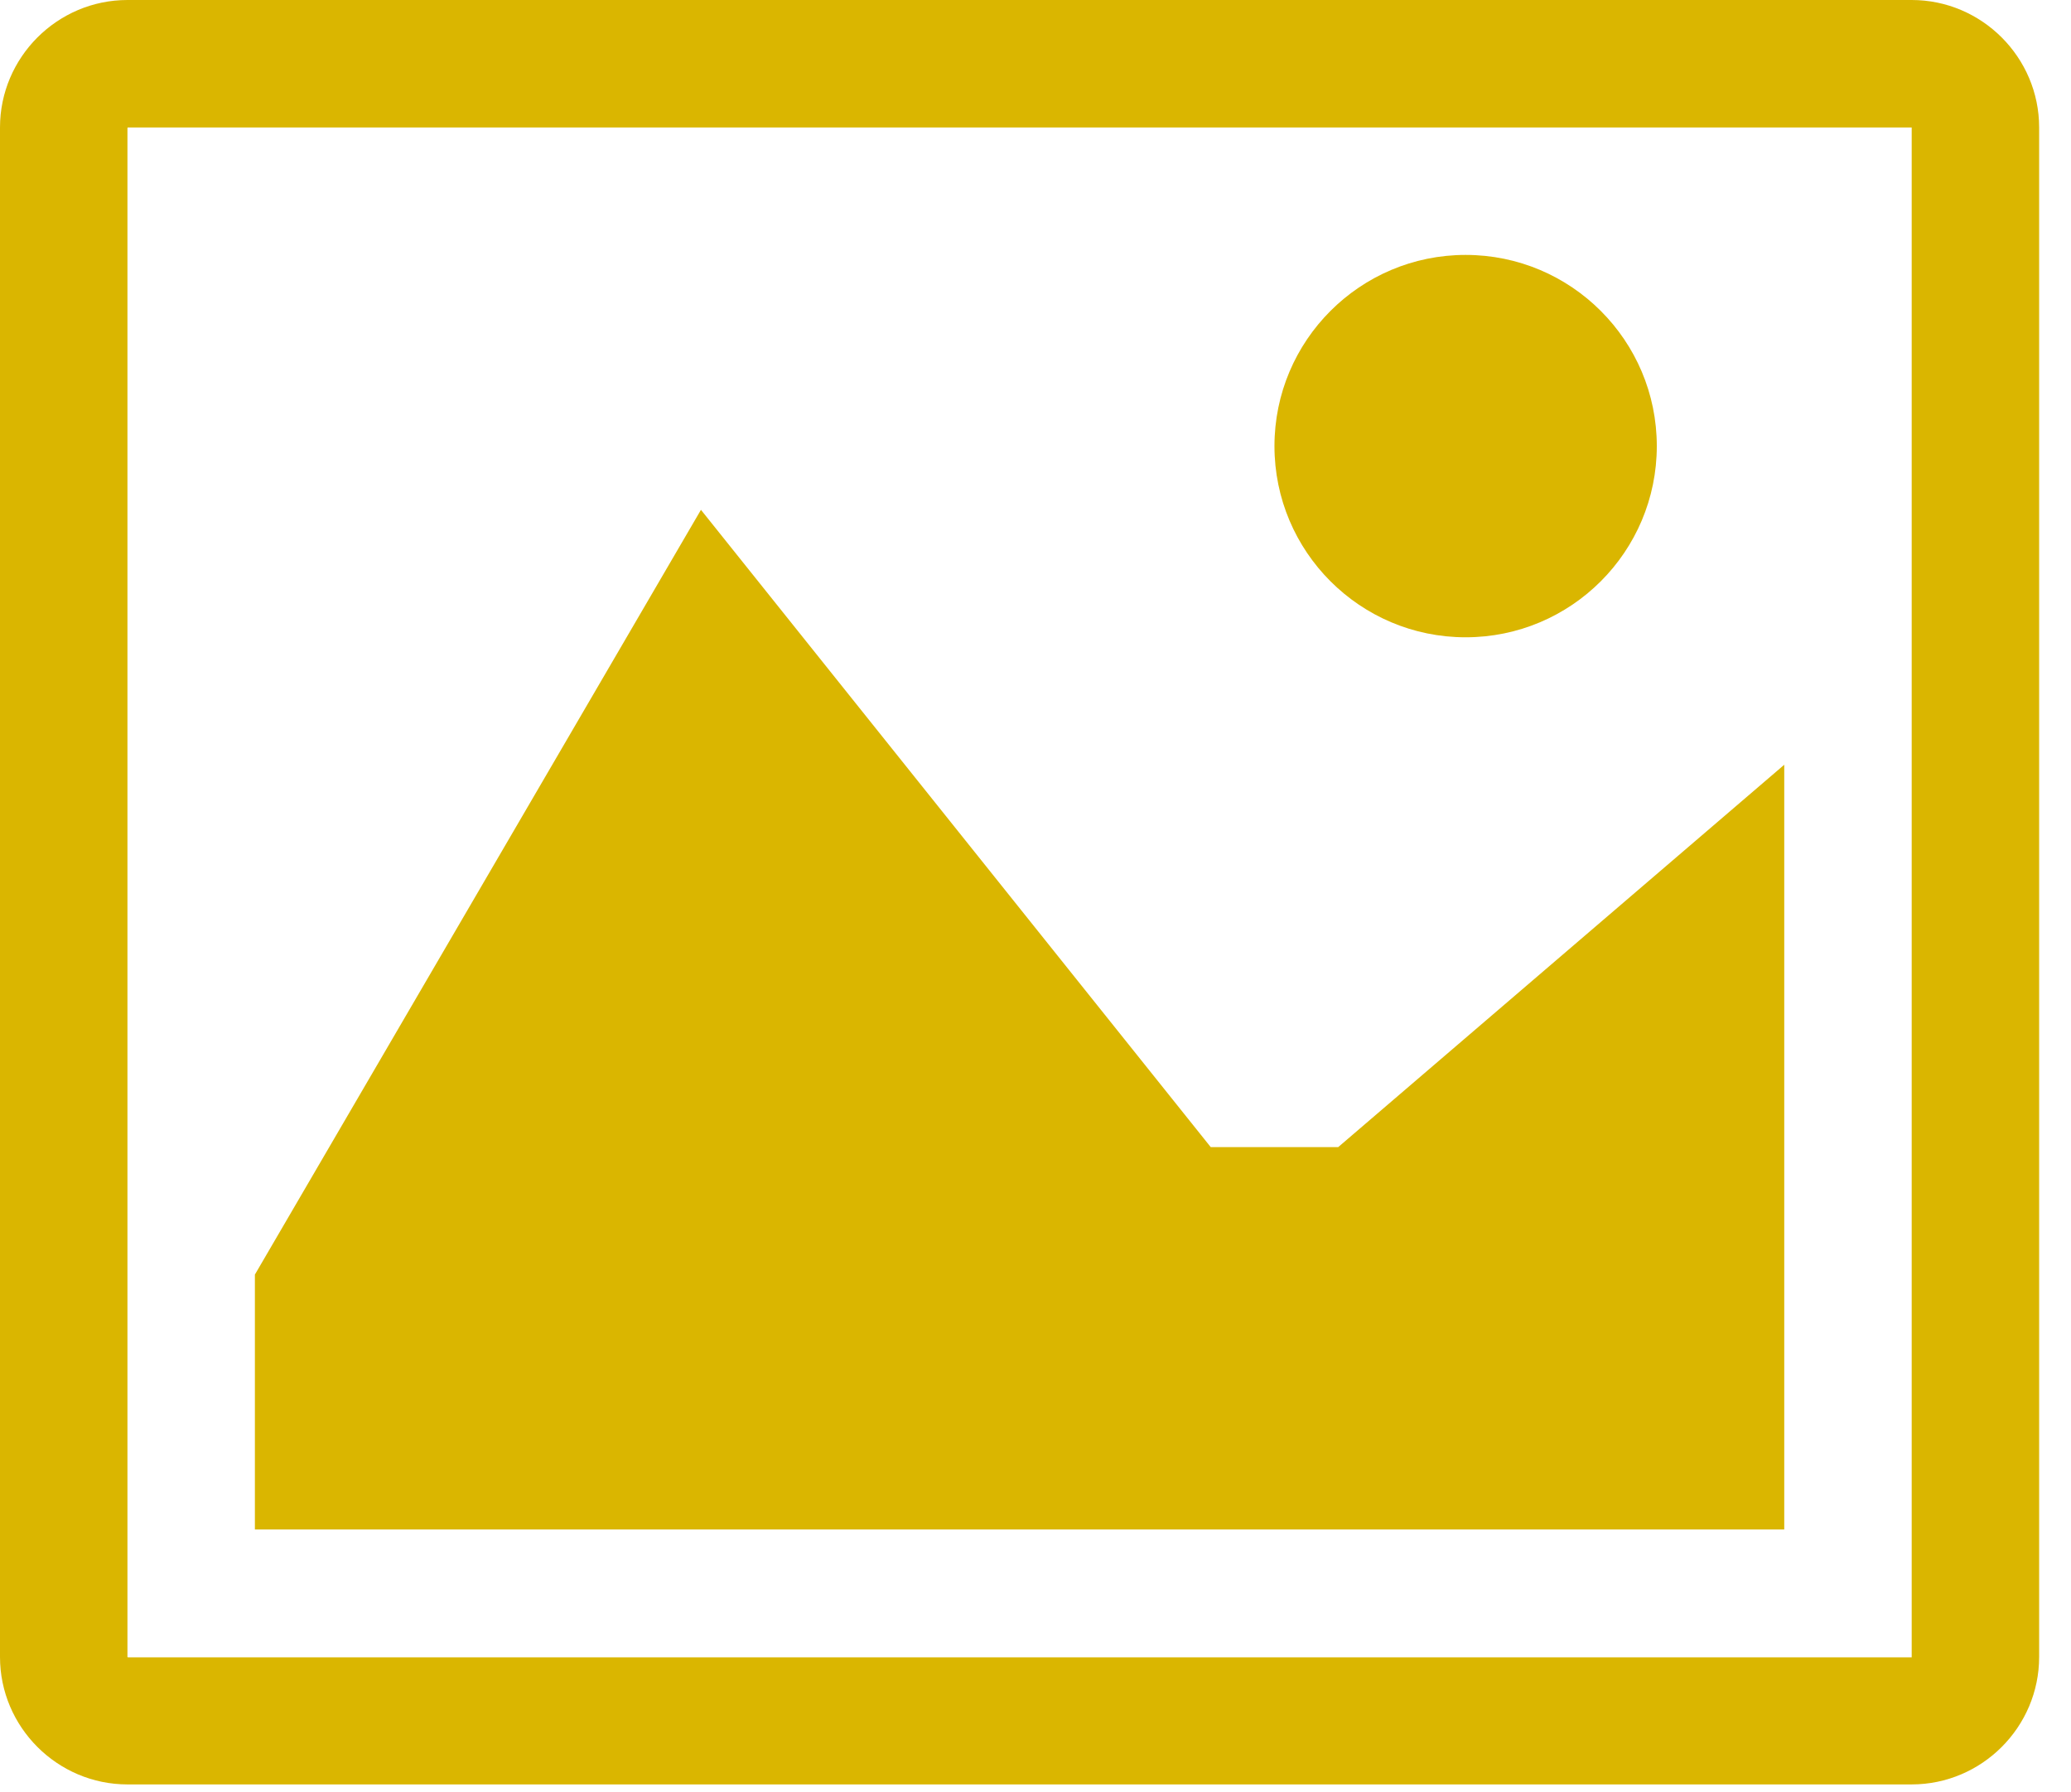 <svg width="52" height="45" viewBox="0 0 52 45" fill="none" xmlns="http://www.w3.org/2000/svg">
<path d="M48 3.2V41.6V41.61H3.21C3.21 41.61 3.21 41.61 3.2 41.6V3.21L3.21 3.2H48ZM48 0H3.2C1.44 0 0 1.44 0 3.2V41.6C0 43.36 1.44 44.8 3.2 44.8H48C49.76 44.8 51.2 43.36 51.2 41.6V3.2C51.2 1.44 49.76 0 48 0Z" fill="#DAB600"/>
<path d="M41.6 11.2C41.6 13.85 39.45 16 36.8 16C34.15 16 32 13.85 32 11.2C32 8.55 34.15 6.4 36.8 6.4C39.45 6.4 41.6 8.55 41.6 11.2Z" fill="#DAB600"/>
<path d="M44.8 38.4H6.4V32L17.6 12.8L30.4 28.8H33.6L44.8 19.2V38.4Z" fill="#DAB600"/>
</svg>
